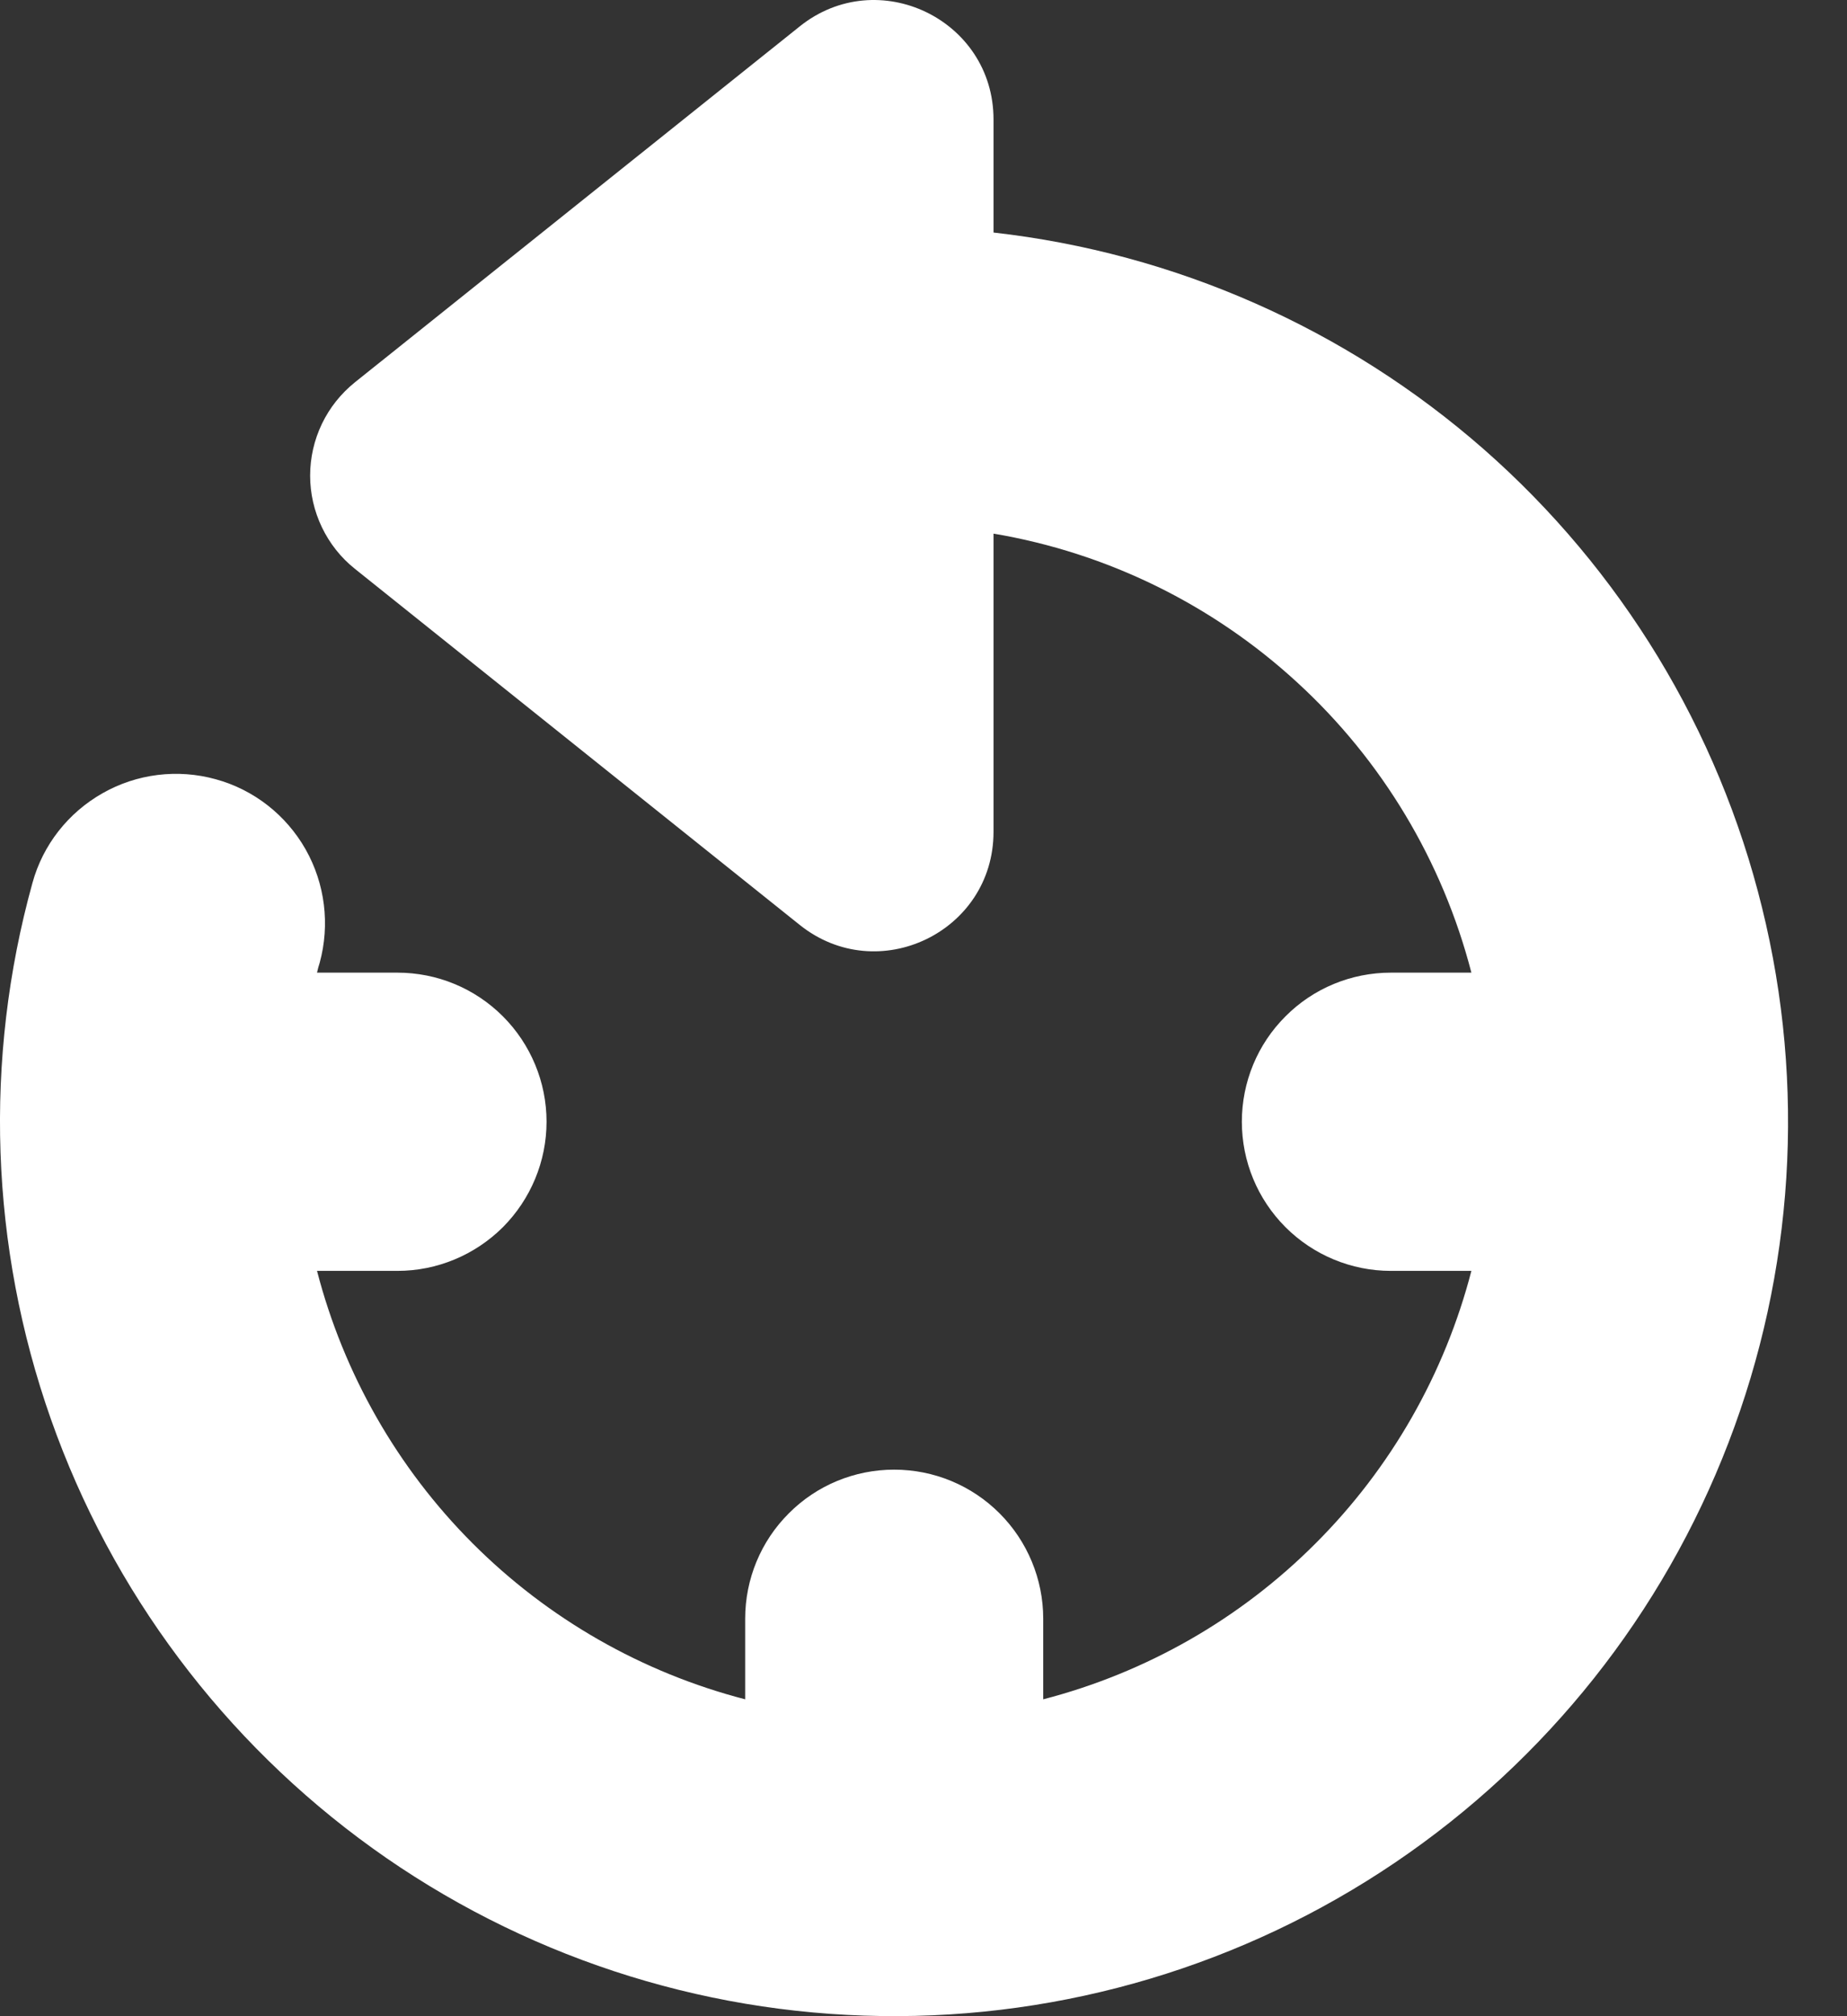 <svg width="11" height="12" viewBox="0 0 11 12" fill="none" xmlns="http://www.w3.org/2000/svg">
<rect x="0" y="0" width="11" height="12" fill="#333333" stroke="none"/>
<path d="M2.113 2.276C2.03 2.343 1.963 2.427 1.917 2.523C1.871 2.619 1.847 2.724 1.847 2.831C1.847 2.937 1.871 3.042 1.917 3.138C1.963 3.234 2.03 3.319 2.113 3.385L4.763 5.505C5.228 5.877 5.917 5.547 5.917 4.951V3.176C6.593 3.29 7.221 3.598 7.726 4.062C8.231 4.525 8.591 5.125 8.763 5.789H8.283C8.048 5.789 7.822 5.882 7.656 6.049C7.489 6.215 7.396 6.441 7.396 6.676C7.396 6.912 7.489 7.137 7.656 7.304C7.822 7.47 8.048 7.564 8.283 7.564H8.763C8.604 8.177 8.284 8.738 7.835 9.186C7.387 9.635 6.827 9.955 6.213 10.114V9.634C6.213 9.399 6.119 9.173 5.953 9.007C5.786 8.84 5.561 8.747 5.325 8.747C5.09 8.747 4.864 8.84 4.698 9.007C4.531 9.173 4.438 9.399 4.438 9.634V10.114C3.824 9.955 3.264 9.635 2.815 9.186C2.367 8.738 2.047 8.177 1.888 7.564H2.367C2.603 7.564 2.828 7.47 2.995 7.304C3.161 7.137 3.255 6.912 3.255 6.676C3.255 6.441 3.161 6.215 2.995 6.049C2.828 5.882 2.603 5.789 2.367 5.789H1.888C1.892 5.769 1.898 5.749 1.904 5.73C1.966 5.503 1.936 5.26 1.82 5.055C1.704 4.851 1.512 4.7 1.285 4.638C1.058 4.575 0.815 4.605 0.611 4.721C0.406 4.837 0.255 5.029 0.193 5.256C-0.098 6.306 -0.059 7.419 0.303 8.446C0.665 9.473 1.334 10.364 2.218 11C3.102 11.635 4.16 11.984 5.249 11.999C6.338 12.015 7.406 11.696 8.308 11.086C9.21 10.476 9.903 9.604 10.294 8.587C10.685 7.571 10.755 6.459 10.494 5.402C10.234 4.344 9.655 3.392 8.837 2.674C8.018 1.956 6.999 1.506 5.917 1.384V0.711C5.917 0.116 5.228 -0.215 4.763 0.157L2.113 2.276Z" fill="white"/>
</svg>
